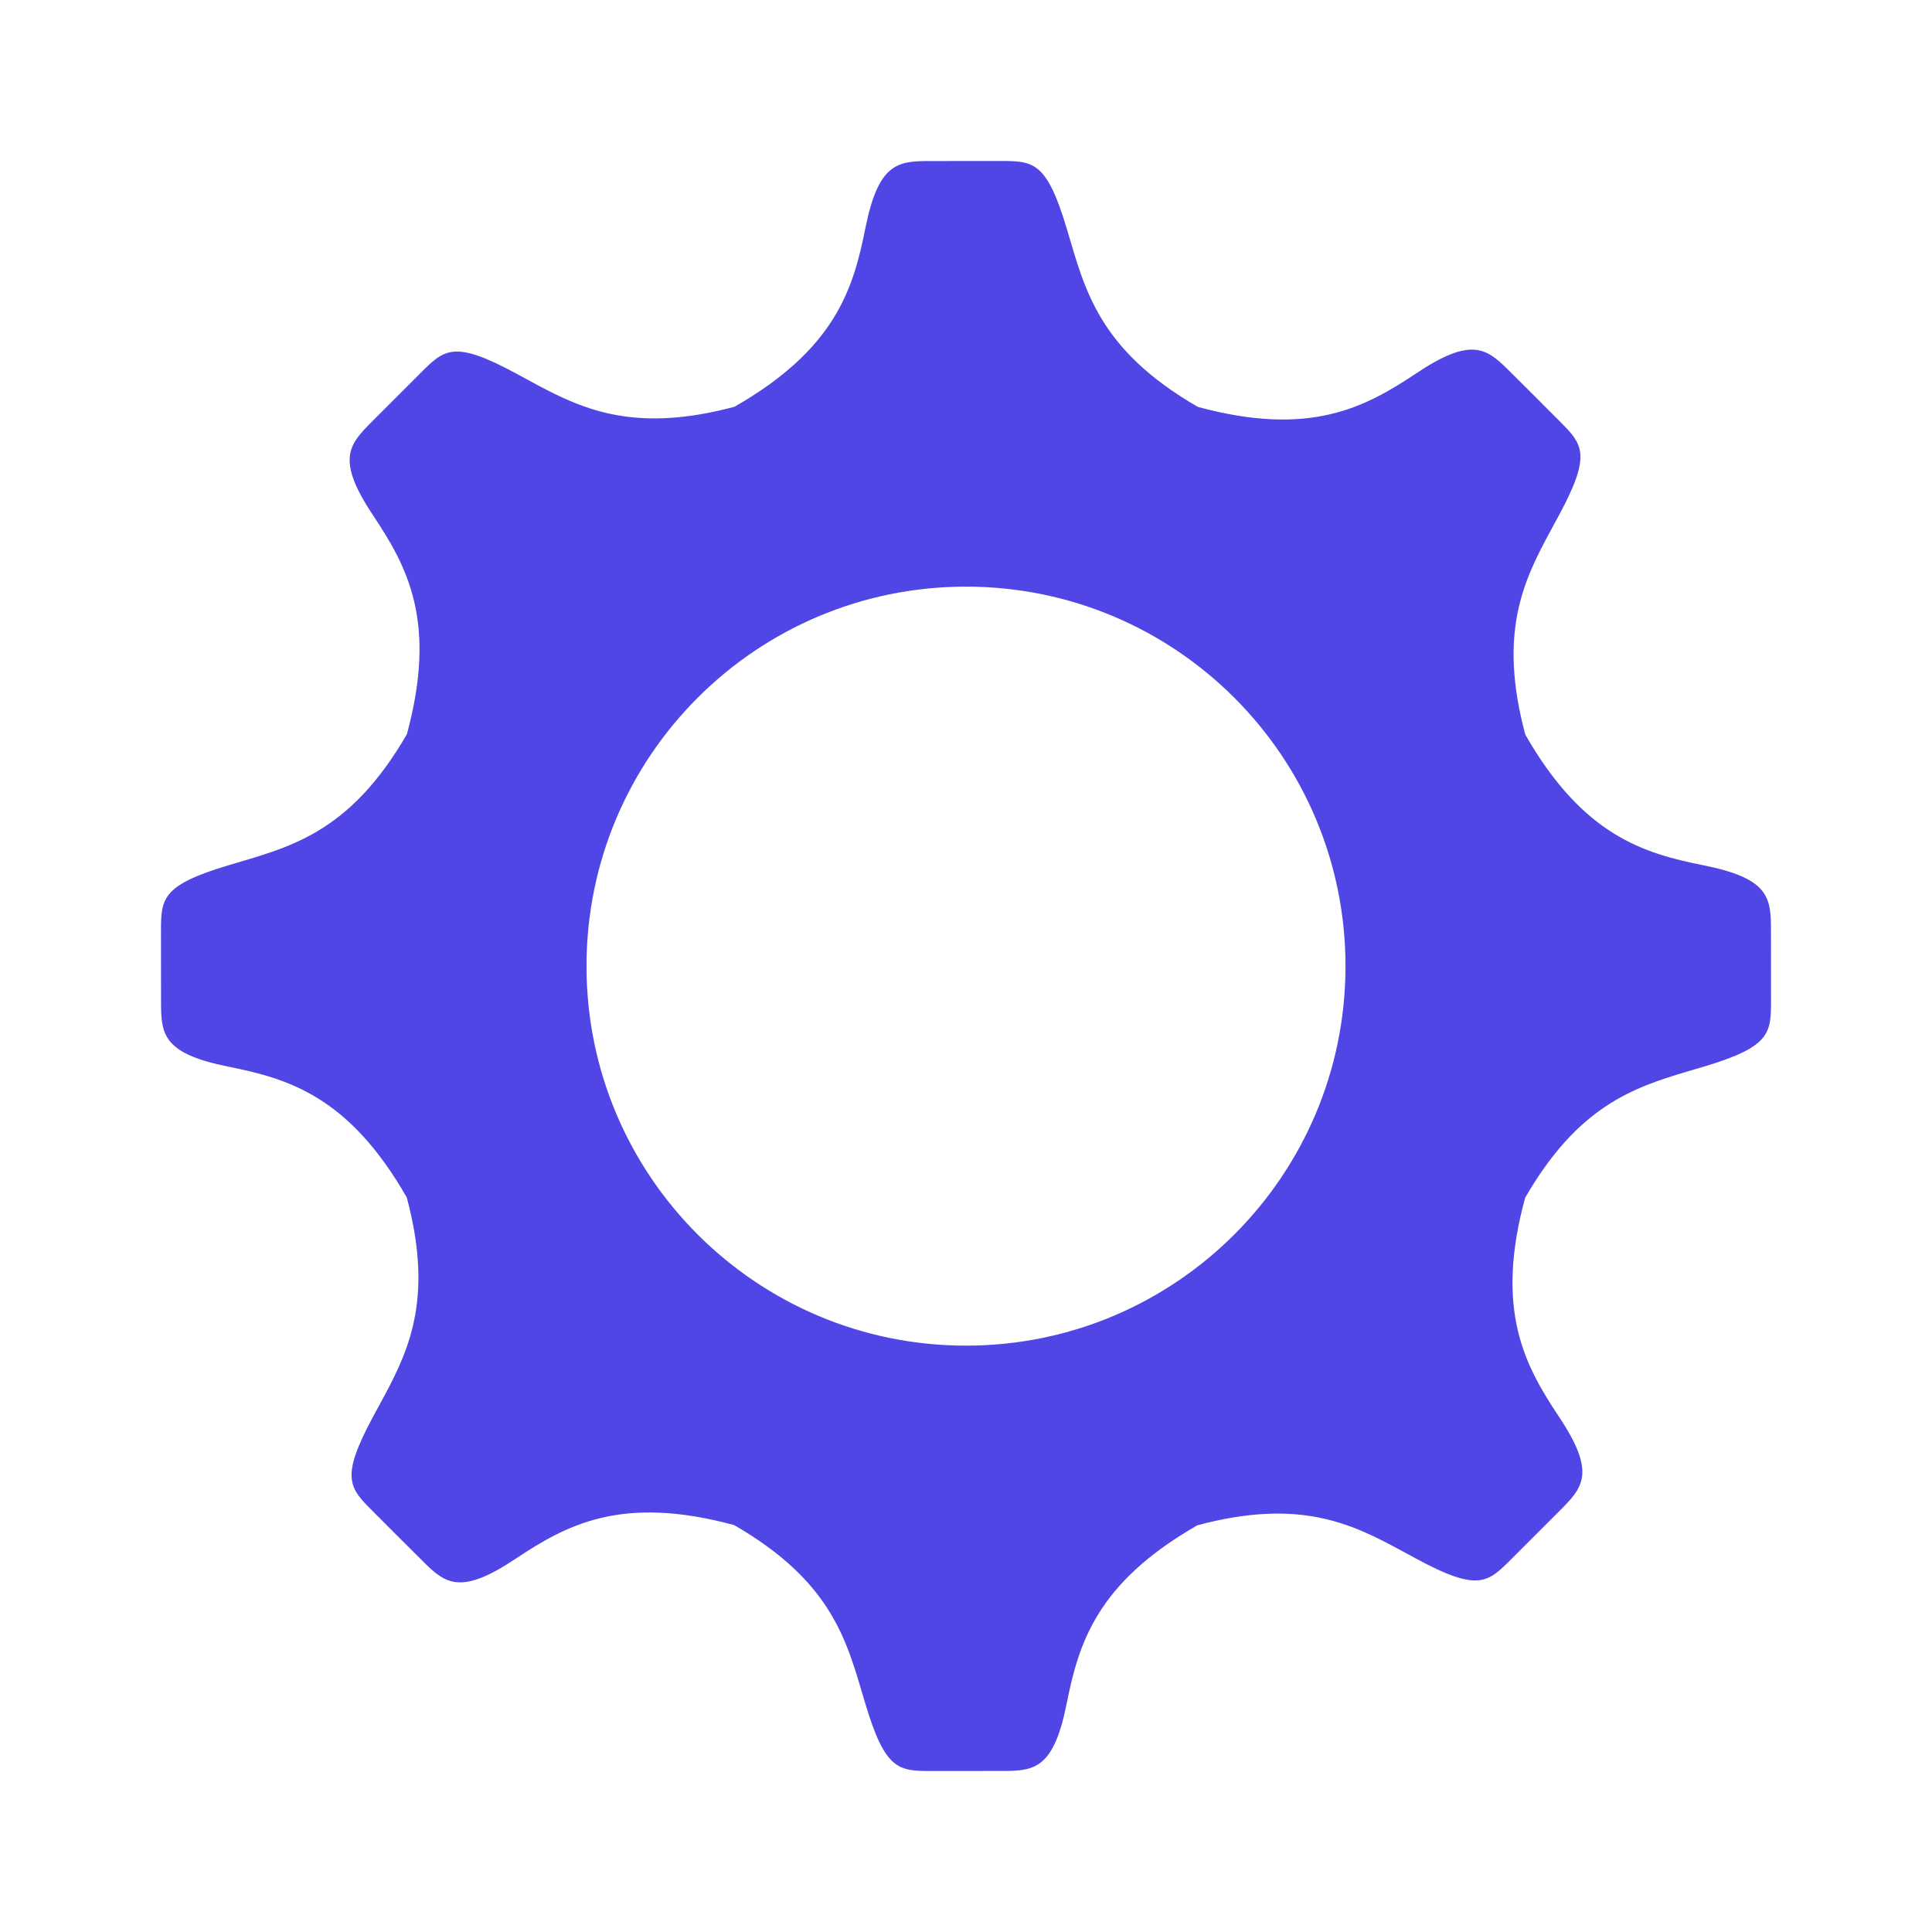 <svg width="40" height="40" viewBox="0 0 28 28" fill="none" xmlns="http://www.w3.org/2000/svg">
<path d="M15.458 3.306C15.721 4.181 15.905 5.057 17.36 5.897C18.991 6.34 19.789 5.901 20.531 5.407C21.307 4.889 21.536 5.041 21.846 5.348L22.25 5.75C22.293 5.793 22.335 5.836 22.389 5.89L22.593 6.094C22.937 6.438 23.075 6.575 22.593 7.469L22.477 7.683C22.08 8.414 21.709 9.168 22.106 10.647C22.946 12.113 23.82 12.367 24.695 12.542C25.61 12.725 25.663 12.994 25.666 13.43L25.667 14.486C25.667 14.972 25.667 15.167 24.695 15.458L24.461 15.527C23.663 15.764 22.868 16.034 22.103 17.36C21.66 18.991 22.099 19.789 22.593 20.531C23.143 21.356 22.937 21.562 22.593 21.906L22.389 22.11C22.282 22.217 22.217 22.282 22.11 22.389L21.906 22.593C21.562 22.937 21.425 23.075 20.531 22.593L20.317 22.477C19.586 22.08 18.832 21.709 17.352 22.106C15.887 22.946 15.633 23.82 15.458 24.694C15.275 25.61 15.006 25.663 14.57 25.666L13.514 25.667C13.028 25.667 12.833 25.667 12.542 24.694C12.279 23.819 12.095 22.943 10.64 22.103C9.009 21.66 8.211 22.099 7.469 22.593C6.693 23.111 6.464 22.959 6.154 22.652L5.89 22.389C5.836 22.335 5.793 22.293 5.75 22.25L5.407 21.906C5.063 21.562 4.925 21.425 5.407 20.531L5.581 20.21C5.954 19.511 6.271 18.761 5.895 17.354C5.055 15.887 4.18 15.633 3.306 15.458C2.391 15.275 2.337 15.006 2.334 14.57L2.333 13.514C2.333 13.028 2.333 12.833 3.306 12.542C4.181 12.279 5.057 12.095 5.897 10.64C6.34 9.009 5.901 8.211 5.407 7.469C4.857 6.644 5.063 6.438 5.407 6.094L5.685 5.816C5.73 5.771 5.771 5.73 5.816 5.685L6.094 5.407C6.438 5.063 6.575 4.925 7.469 5.407L7.79 5.581C8.489 5.954 9.239 6.271 10.645 5.895C12.113 5.055 12.367 4.18 12.542 3.306C12.725 2.391 12.994 2.337 13.43 2.334L14.486 2.333C14.972 2.333 15.167 2.333 15.458 3.306ZM14 8.502C10.962 8.502 8.5 10.964 8.5 14.002C8.5 17.039 10.962 19.502 14 19.502C17.038 19.502 19.5 17.039 19.5 14.002C19.5 10.964 17.038 8.502 14 8.502Z" fill="#5046E6"/>
</svg>

